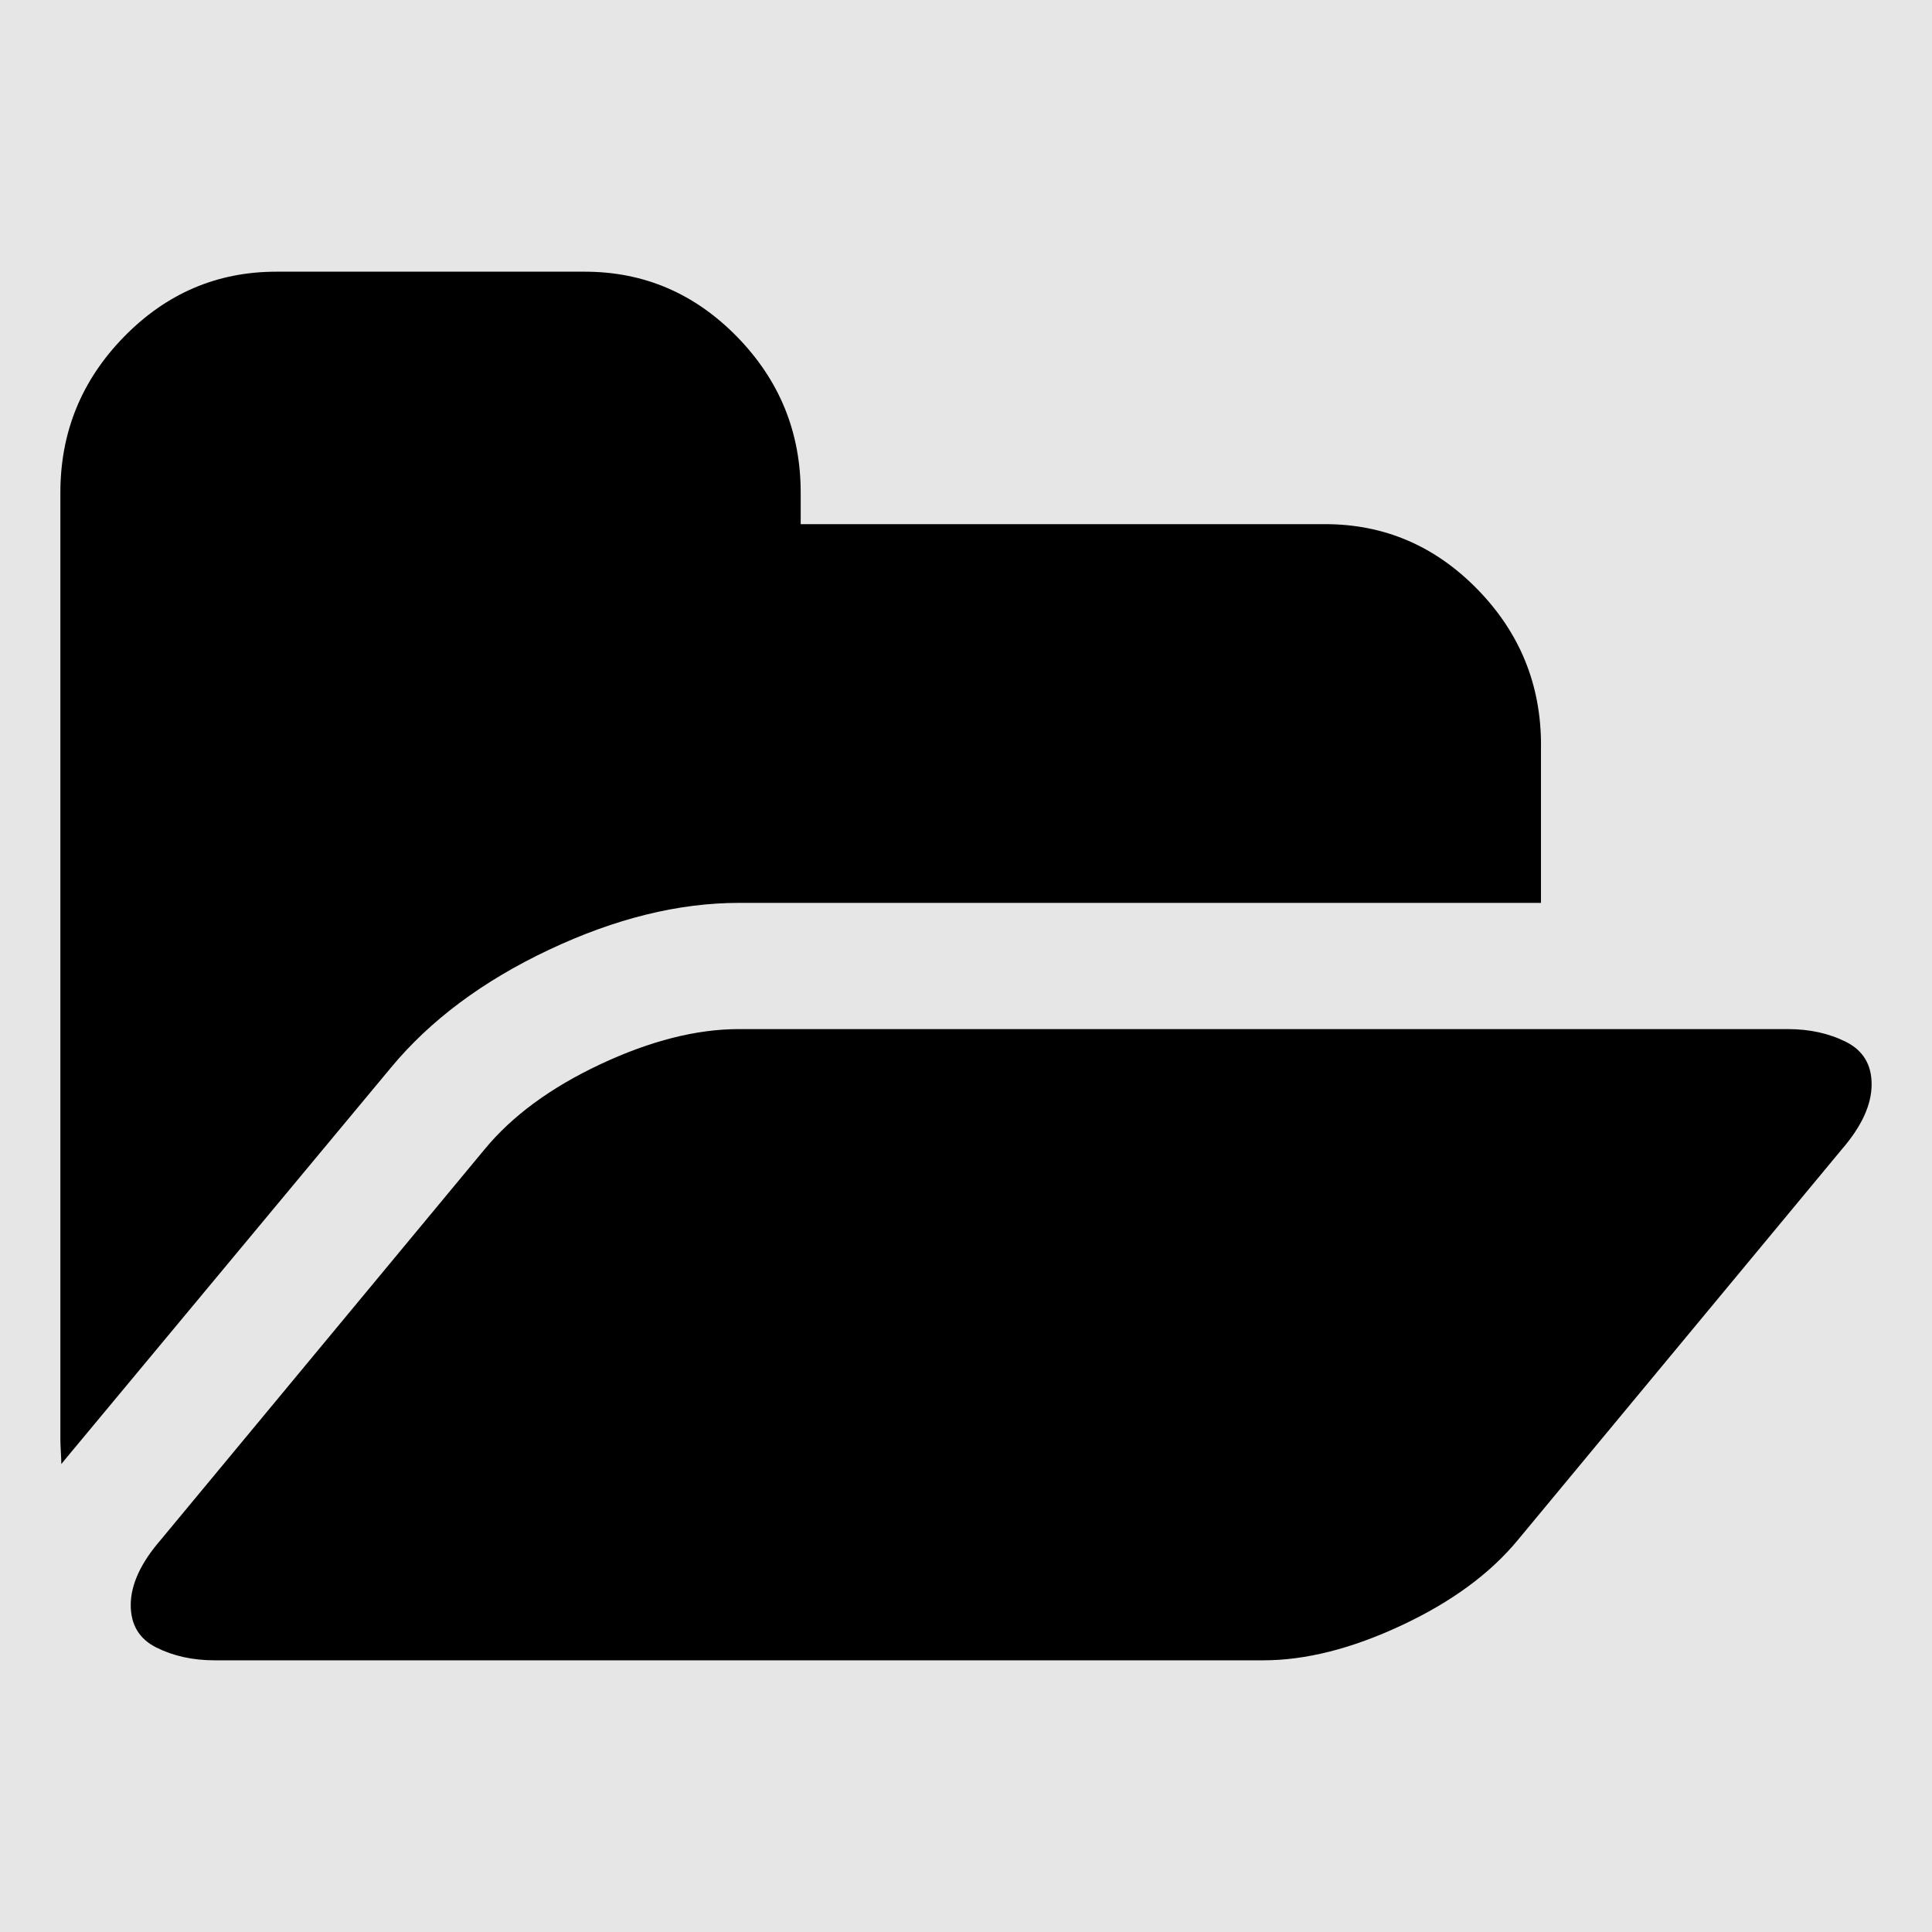 <?xml version="1.0" encoding="UTF-8" standalone="no"?>
<svg
   xmlns:dc="http://purl.org/dc/elements/1.1/"
   xmlns:cc="http://creativecommons.org/ns#"
   xmlns:rdf="http://www.w3.org/1999/02/22-rdf-syntax-ns#"
   xmlns:svg="http://www.w3.org/2000/svg"
   xmlns="http://www.w3.org/2000/svg"
   xmlns:sodipodi="http://sodipodi.sourceforge.net/DTD/sodipodi-0.dtd"
   xmlns:inkscape="http://www.inkscape.org/namespaces/inkscape"
   contentScriptType="text/ecmascript"
   contentStyleType="text/css"
   height="64"
   id="Layer_1"
   preserveAspectRatio="xMidYMid meet"
   version="1.1"
   width="64"
   xml:space="preserve"
   zoomAndPan="magnify"
   sodipodi:docname="open_folder.svg"
   inkscape:version="0.92.5 (2060ec1f9f, 2020-04-08)"><defs
     id="defs7" /><sodipodi:namedview
     pagecolor="#ffffff"
     bordercolor="#666666"
     borderopacity="1"
     objecttolerance="10"
     gridtolerance="10"
     guidetolerance="10"
     inkscape:pageopacity="0"
     inkscape:pageshadow="2"
     inkscape:window-width="1920"
     inkscape:window-height="1001"
     id="namedview5"
     showgrid="false"
     inkscape:zoom="10.24"
     inkscape:cx="58.472745"
     inkscape:cy="29.202555"
     inkscape:window-x="0"
     inkscape:window-y="0"
     inkscape:window-maximized="1"
     inkscape:current-layer="Layer_1" /><rect
     style="opacity:1;fill:#e6e6e6;stroke:none;stroke-width:1.002"
     id="rect3710"
     width="64"
     height="64"
     x="0"
     y="-0" /><path
     d="m 62,35.92 c 0,0.675 -0.33,1.394 -0.99,2.156 l -10.729,12.938 C 49.366,52.125 48.083,53.067 46.433,53.84 44.783,54.613 43.256,55 41.851,55 H 7.109 C 6.385,55 5.741,54.858 5.177,54.575 4.613,54.292 4.331,53.824 4.331,53.17 c 0,-0.675 0.33,-1.394 0.99,-2.156 l 10.729,-12.938 c 0.915,-1.111 2.198,-2.053 3.848,-2.826 1.65,-0.773 3.177,-1.16 4.582,-1.16 h 34.742 c 0.724,0 1.368,0.142 1.932,0.425 C 61.718,34.799 62,35.267 62,35.92 Z M 51.047,24.682 v 5.227 H 24.48 c -2.001,0 -4.098,0.517 -6.291,1.552 -2.193,1.035 -3.938,2.336 -5.237,3.904 l -10.761,12.938 -0.16,0.196 c 0,-0.087 -0.005,-0.223 -0.016,-0.408 C 2.005,47.905 2,47.769 2,47.682 V 16.318 C 2,14.314 2.703,12.594 4.108,11.156 5.513,9.719 7.194,9 9.153,9 H 19.371 c 1.958,0 3.64,0.719 5.045,2.156 1.405,1.438 2.108,3.158 2.108,5.162 v 1.045 h 17.371 c 1.958,0 3.64,0.719 5.045,2.156 1.405,1.438 2.108,3.158 2.108,5.162 z"
     id="path2"
     inkscape:connector-curvature="0"
     style="stroke-width:0.032;fill:#000000" /></svg>